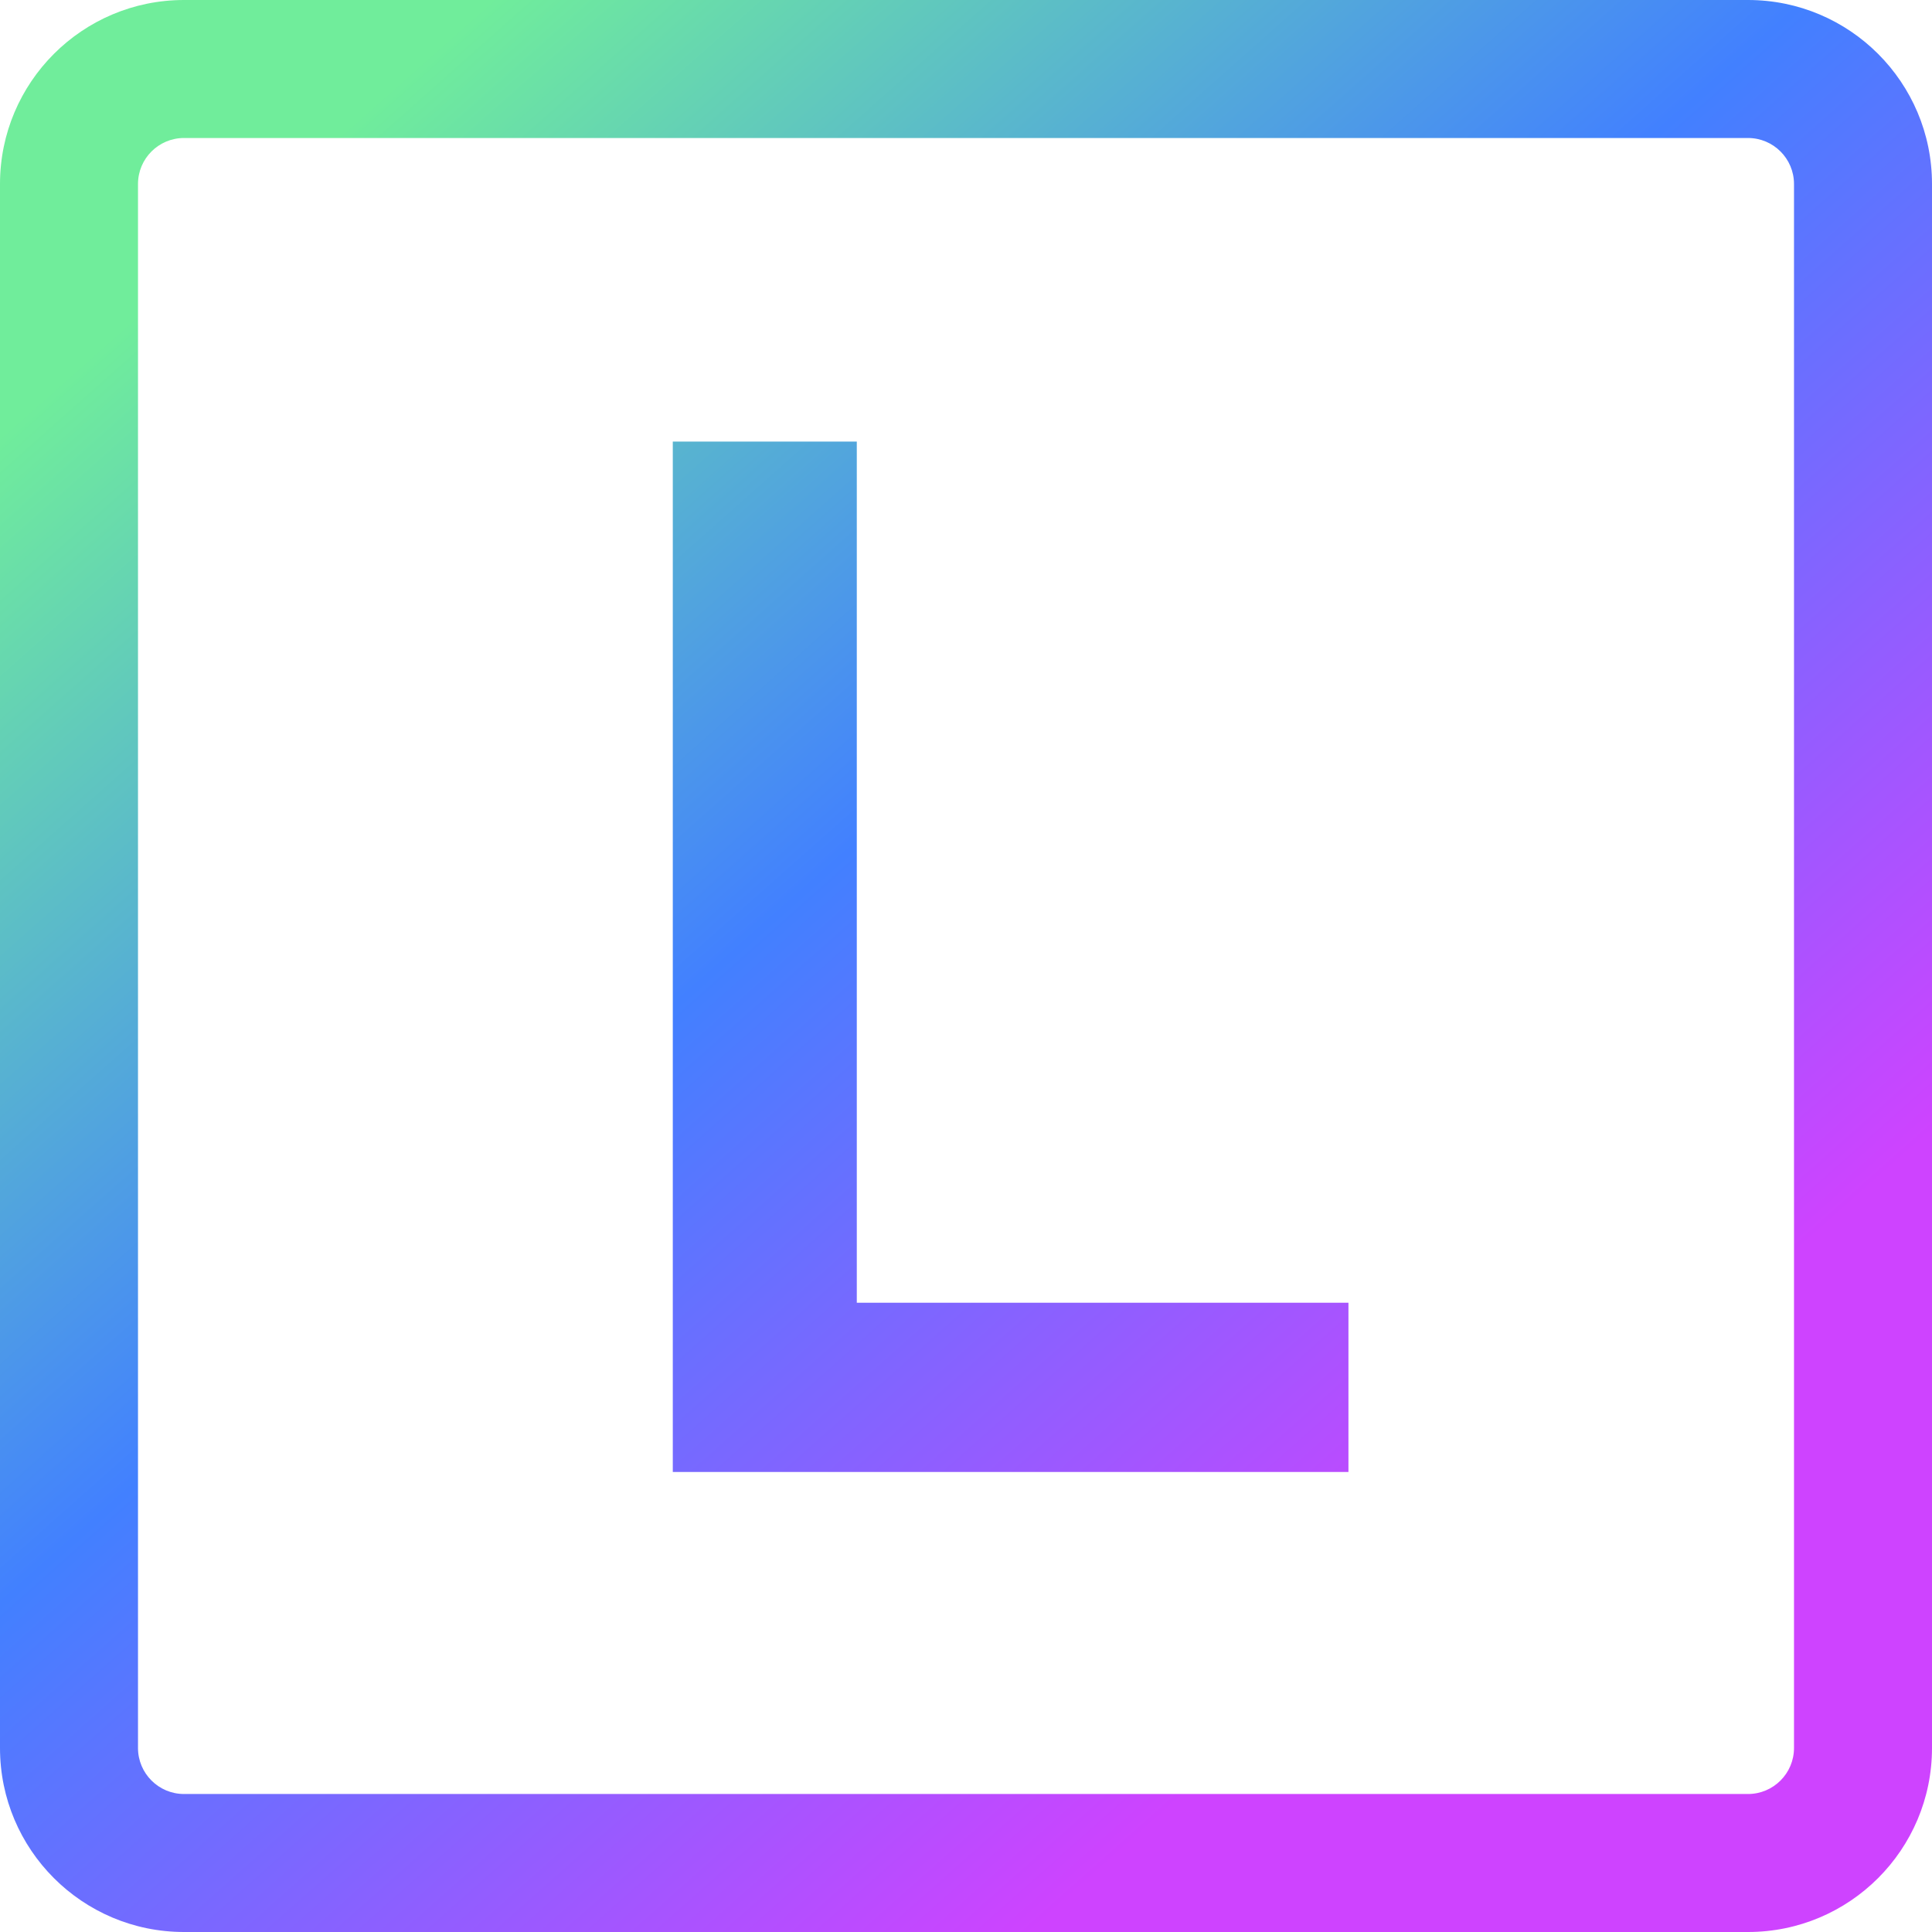 <?xml version="1.0" encoding="UTF-8"?>
<svg xmlns="http://www.w3.org/2000/svg" xmlns:xlink="http://www.w3.org/1999/xlink" width="42px" height="42px" viewBox="0 0 42 42" version="1.1">
  <title>Combined Shape</title>
  <defs>
    <linearGradient x1="75.393%" y1="80.043%" x2="13.869%" y2="10.763%" id="linearGradient-1">
      <stop stop-color="#CE43FF" offset="0%"></stop>
      <stop stop-color="#4280FF" offset="51.468%"></stop>
      <stop stop-color="#70ED9B" offset="100%"></stop>
    </linearGradient>
  </defs>
  <g id="Homepage" stroke="none" stroke-width="1" fill="none" fill-rule="evenodd">
    <g id="Home-ALT---Desktop" transform="translate(-938, -2459)" fill="url(#linearGradient-1)" fill-rule="nonzero">
      <g id="Who-Needs-Short-Term-Copy" transform="translate(361, 2318)">
        <g id="Small-Card-Copy-5" transform="translate(488, 111)">
          <g id="Group" transform="translate(89, 30)">
            <path d="M38,0 C40.209,0 42,1.791 42,4 L42,38 C42,40.209 40.209,42 38,42 L4,42 C1.791,42 0,40.209 0,38 L0,4 C0,1.791 1.791,0 4,0 L38,0 Z M38,3 L4,3 C3.448,3 3,3.448 3,4 L3,38 C3,38.552 3.448,39 4,39 L38,39 C38.552,39 39,38.552 39,38 L39,4 C39,3.448 38.552,3 38,3 Z M18.626,9.6 L18.626,28.32 L29.314,28.32 L29.314,32 L14.626,32 L14.626,9.6 L18.626,9.6 Z" id="Combined-Shape"></path>
          </g>
        </g>
      </g>
    </g>
  </g>
</svg>
